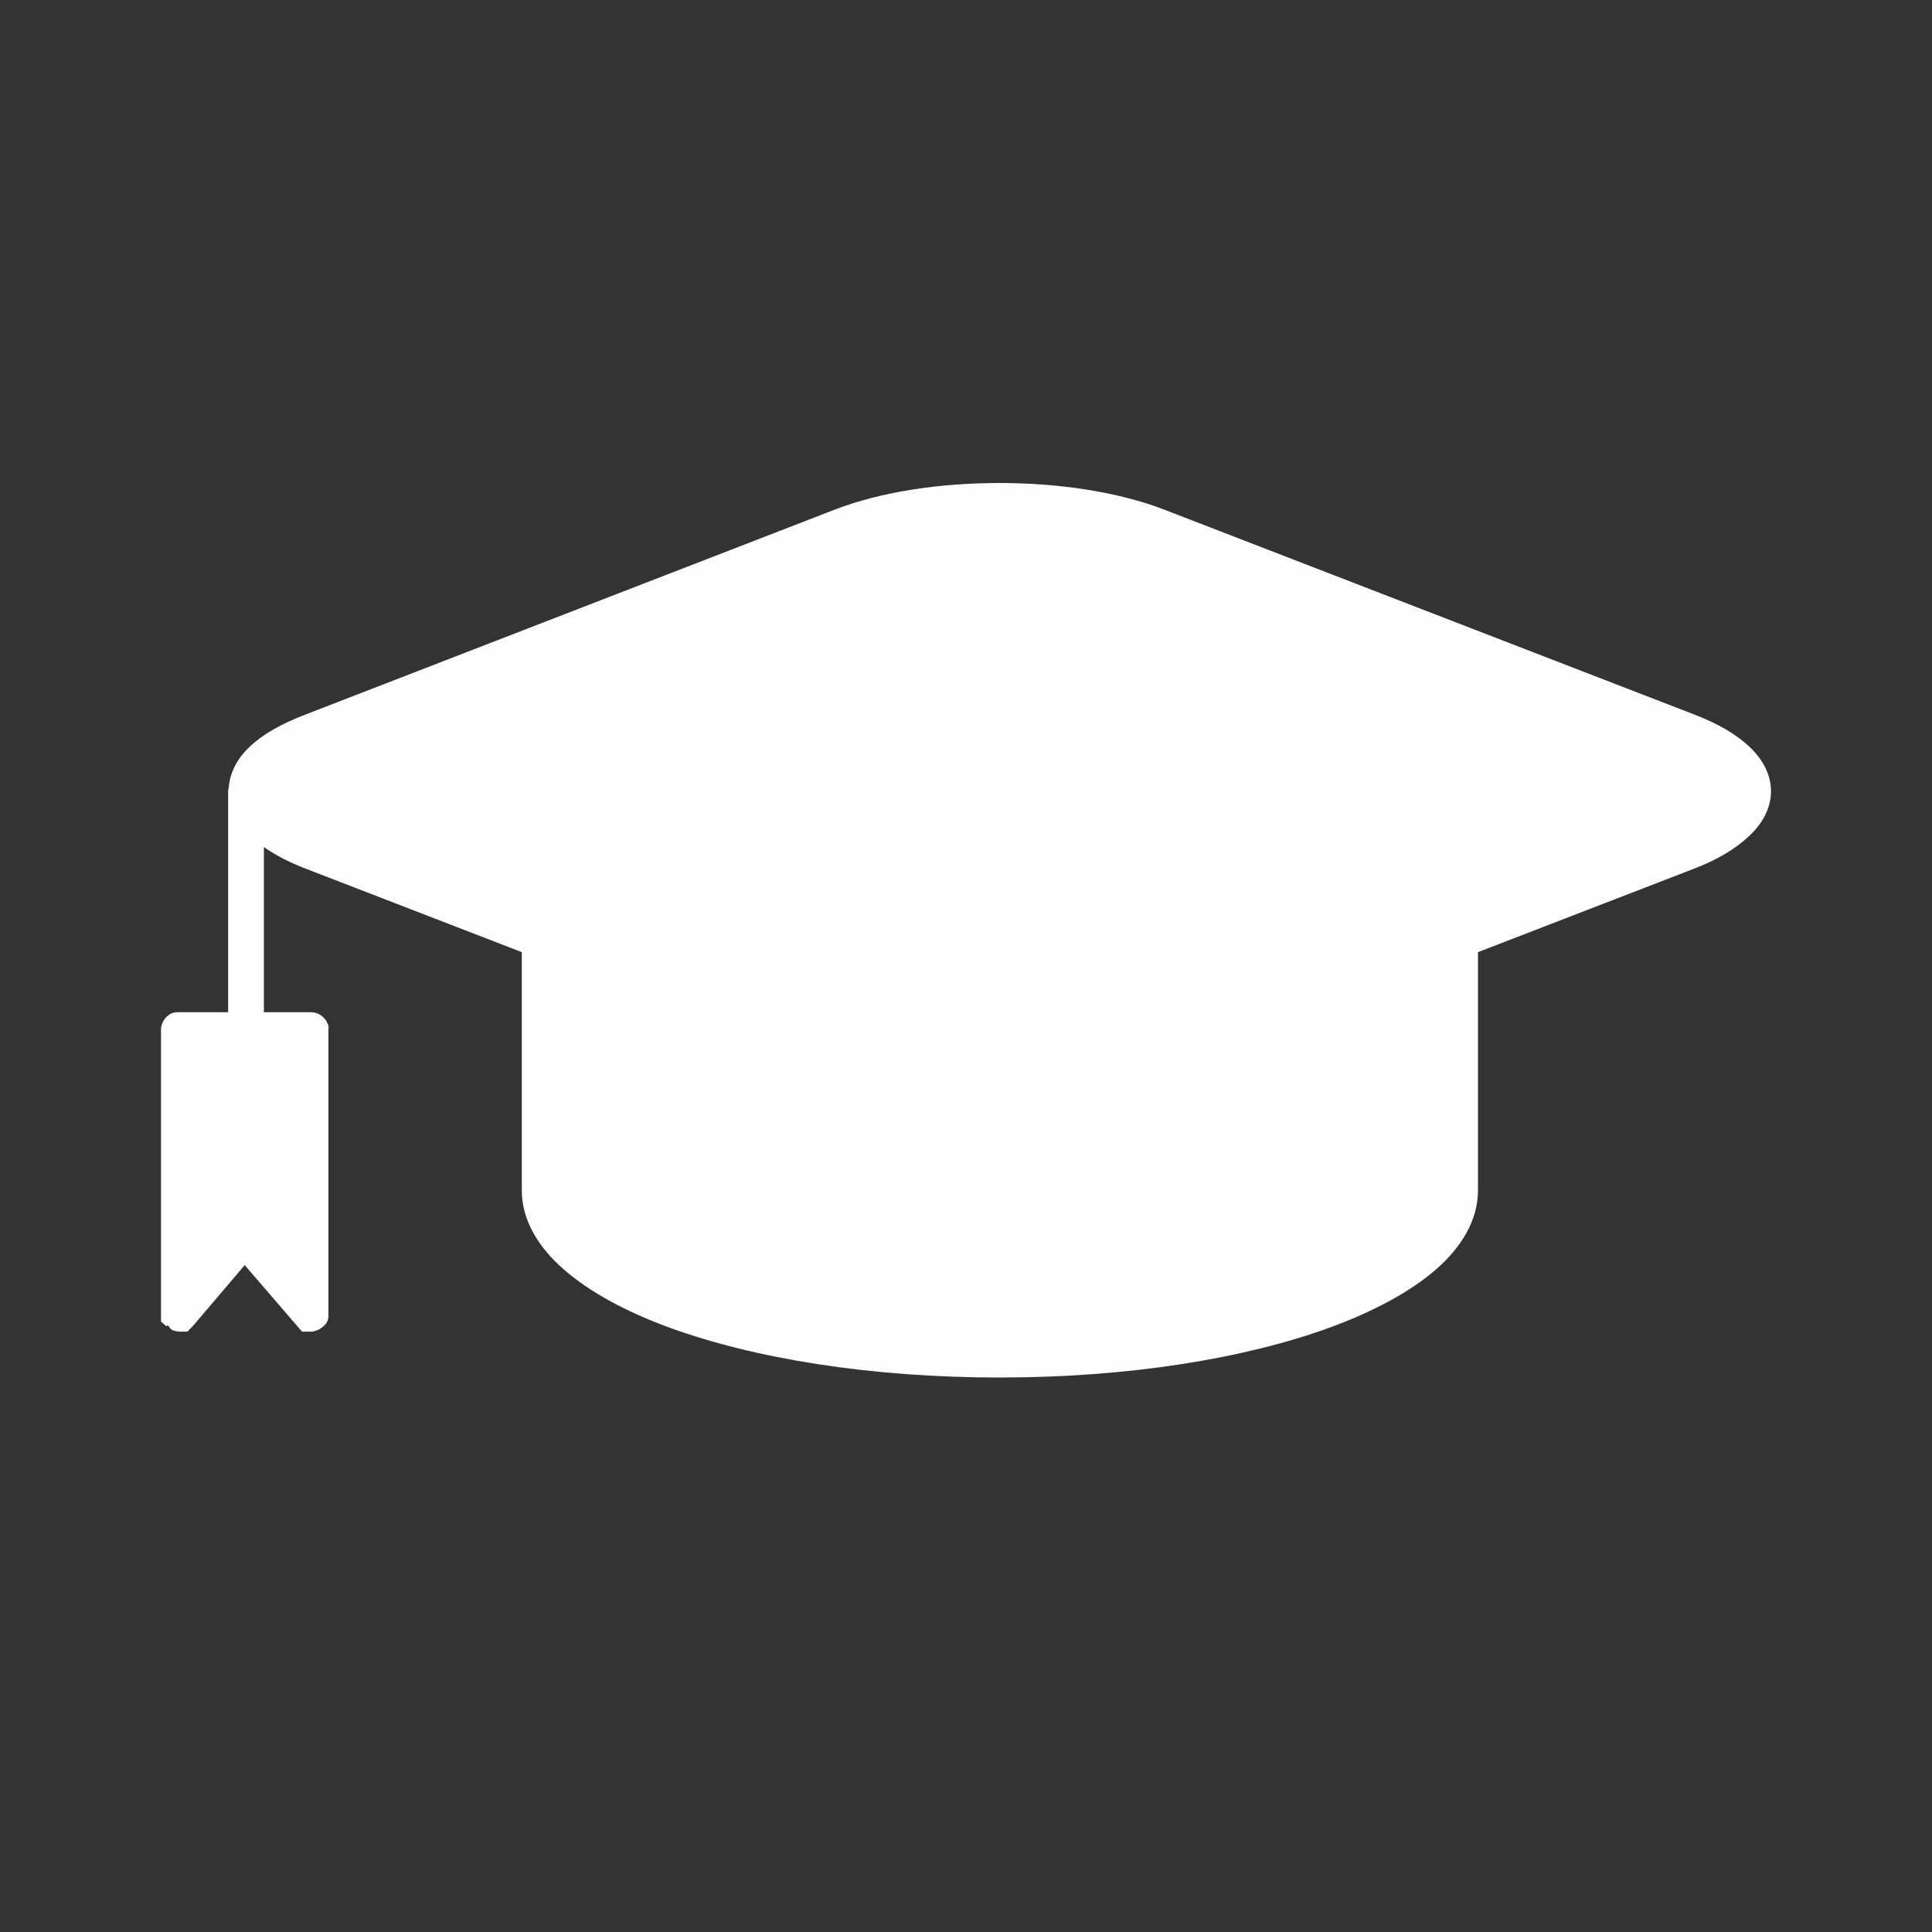<svg width="12" height="12" viewBox="0 0 12 12" fill="none" xmlns="http://www.w3.org/2000/svg">
<rect x="0" y="0" width="12" height="12" fill="#333333" stroke="none"/>
<path d="M6.208 3C5.842 3 5.475 3.053 5.183 3.166L1.895 4.439C1.749 4.495 1.633 4.56 1.551 4.638C1.475 4.709 1.429 4.796 1.421 4.889C1.42 4.89 1.421 4.891 1.421 4.892C1.419 4.898 1.417 4.905 1.417 4.911C1.417 4.912 1.417 4.913 1.417 4.914C1.417 4.916 1.417 4.917 1.417 4.918V6.287H1.149H1.115H1.111C1.079 6.287 1.062 6.293 1.042 6.309C1.022 6.325 1 6.358 1 6.394V8.164V8.209L1.034 8.238L1.042 8.231C1.052 8.241 1.059 8.256 1.069 8.26C1.092 8.271 1.115 8.271 1.115 8.271H1.164L1.199 8.235L1.52 7.858L1.845 8.235L1.876 8.271H1.929H1.941L1.952 8.268C1.987 8.261 2.022 8.231 2.032 8.209C2.043 8.186 2.04 8.165 2.04 8.165V6.394C2.04 6.394 2.042 6.378 2.04 6.372C2.039 6.365 2.035 6.359 2.032 6.353C2.028 6.343 2.022 6.333 2.013 6.324C1.997 6.305 1.967 6.287 1.929 6.287H1.639V5.261C1.71 5.311 1.794 5.355 1.895 5.394L3.241 5.914V7.394C3.241 7.577 3.342 7.745 3.501 7.884C3.66 8.023 3.88 8.143 4.147 8.242C4.682 8.439 5.407 8.556 6.208 8.556C7.009 8.556 7.734 8.439 8.27 8.242C8.537 8.143 8.76 8.023 8.92 7.884C9.079 7.745 9.18 7.577 9.18 7.394V5.914L10.526 5.394C10.671 5.338 10.783 5.27 10.866 5.191C10.949 5.113 11 5.017 11 4.915C11 4.812 10.949 4.716 10.866 4.638C10.783 4.56 10.671 4.495 10.526 4.439L7.233 3.166C6.942 3.054 6.575 3 6.208 3L6.208 3Z" fill="#FEFDFF"/>
</svg>

